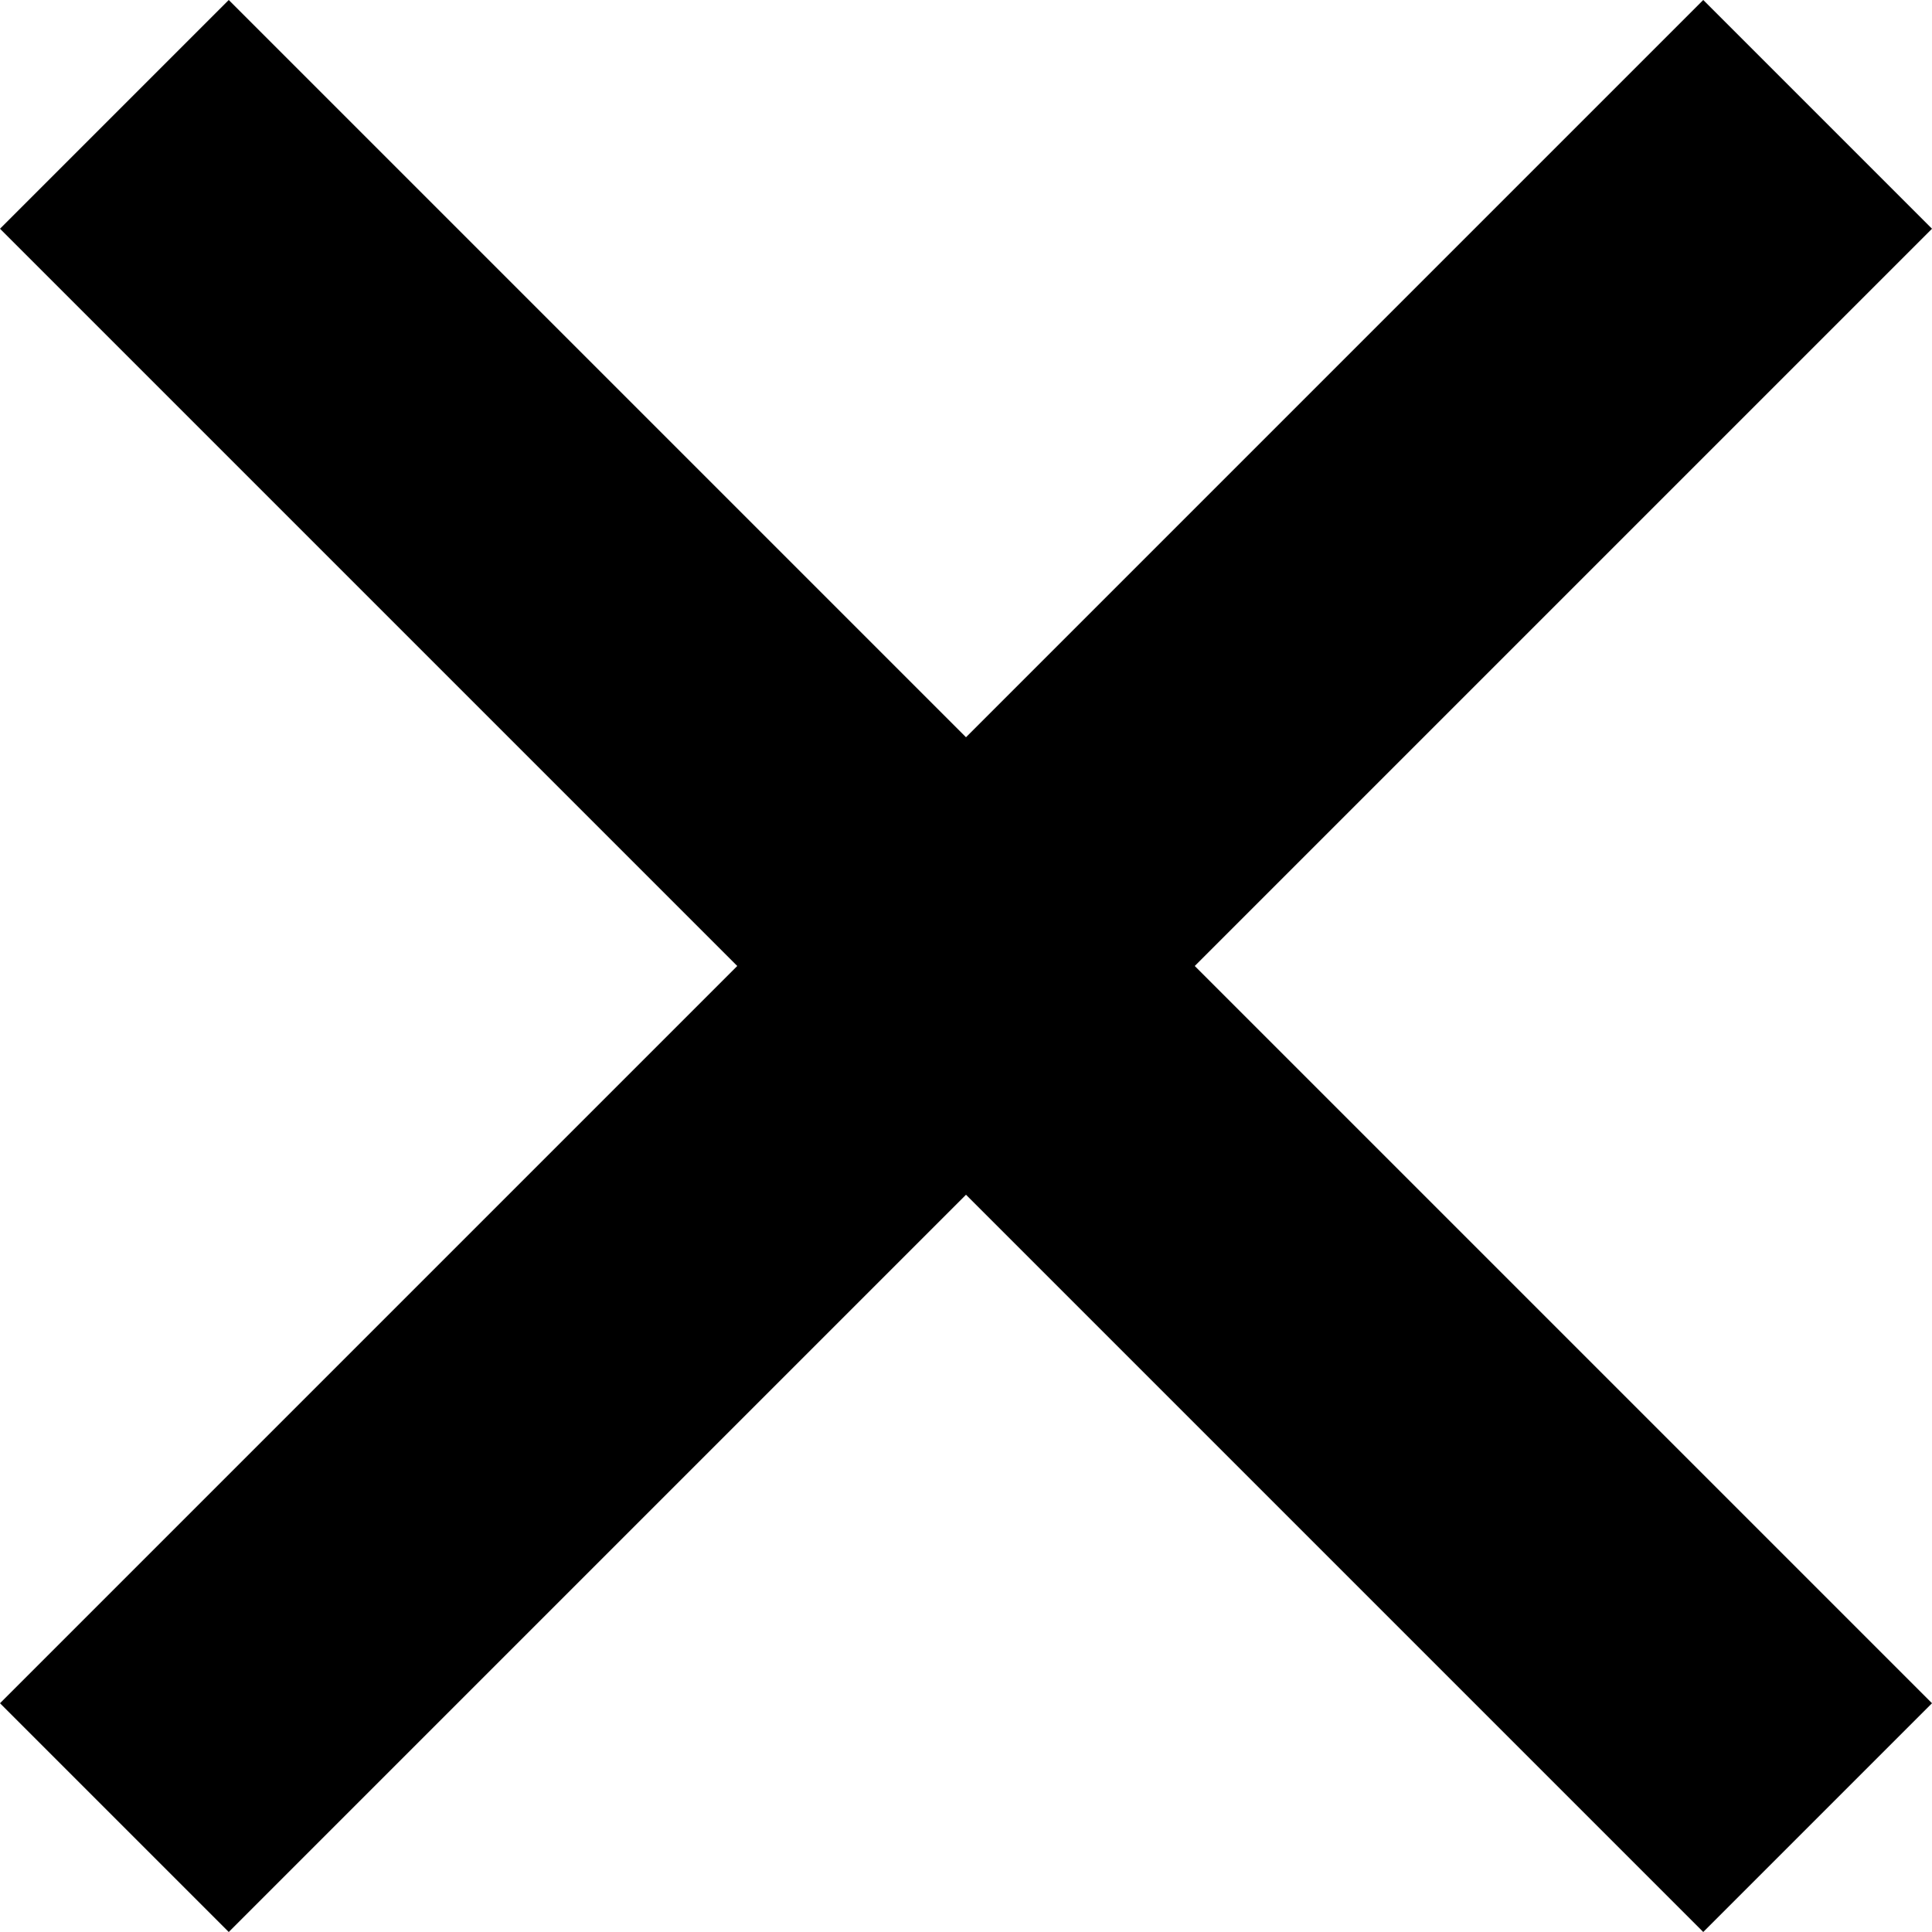 <svg class="icon" xmlns="http://www.w3.org/2000/svg" x="0px" y="0px" viewBox="0 0 250 250"><polygon points="154.6,125 250,220.4 220.4,250 125,154.6 29.6,250 0,220.4 95.4,125 0,29.6 29.6,0 125,95.4 220.4,0 250,29.6 "/></svg>
